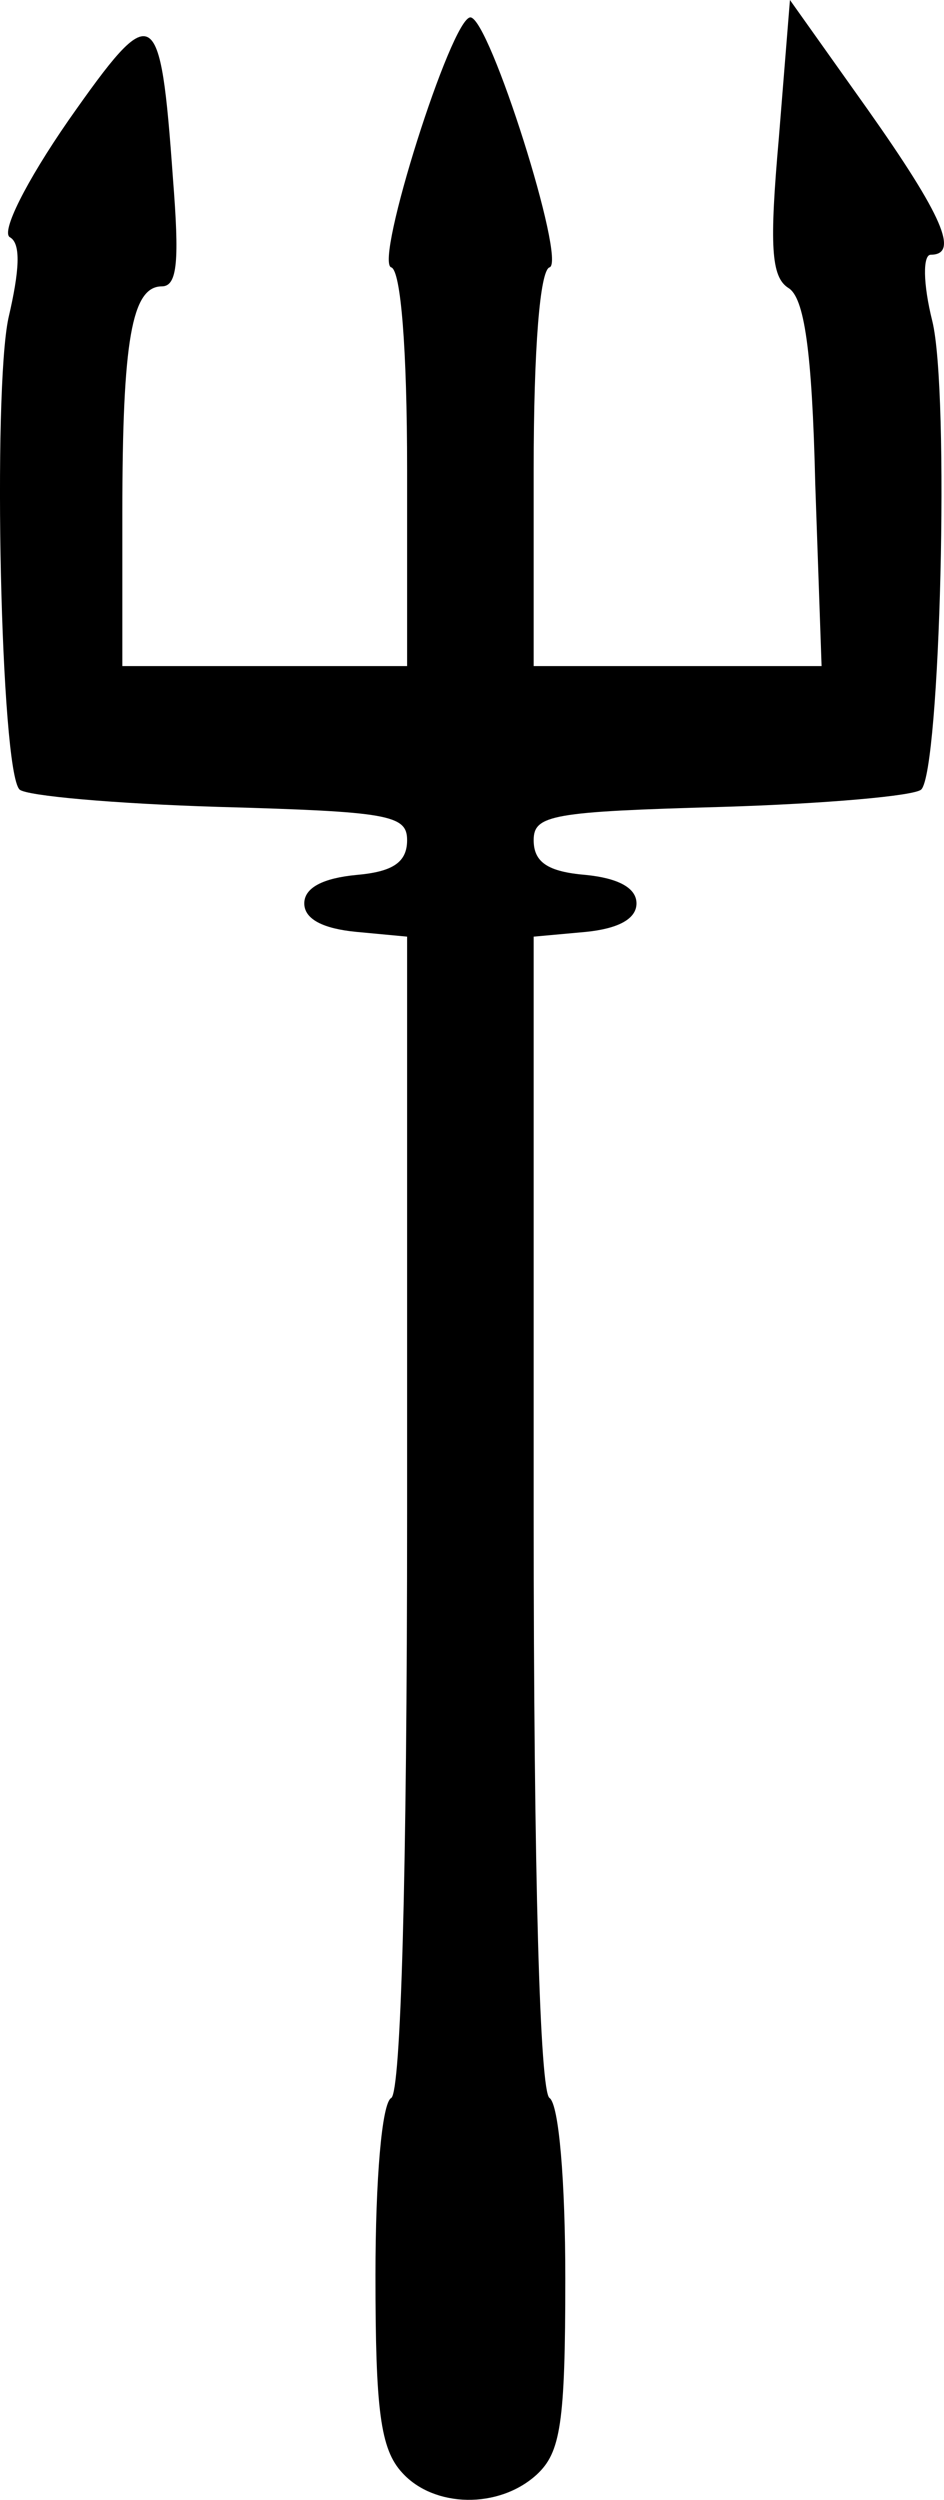 <svg xmlns="http://www.w3.org/2000/svg" id="root" viewBox="602.66 109 596.72 1580.01">
  <path
    d="M857 1672 c-14 -15 -17 -40 -17 -125 0 -60 4 -109 10 -112 6 -4 10 -138 10 -370 l0 -364 -32 -3 c-21 -2 -33 -8 -33 -18 0 -10 12 -16 33 -18 23 -2 32 -8 32 -22 0 -16 -12 -18 -119 -21 -66 -2 -122 -7 -126 -11 -12 -12 -17 -251 -7 -298 7 -30 8 -47 1 -51 -6 -3 10 -35 37 -74 54 -77 58 -75 66 37 4 51 3 68 -7 68 -19 0 -25 34 -25 143 l0 97 90 0 90 0 0 -124 c0 -77 -4 -126 -10 -128 -11 -3 38 -158 50 -158 12 0 61 155 50 158 -6 2 -10 51 -10 128 l0 124 91 0 91 0 -4 -115 c-2 -85 -7 -118 -17 -124 -11 -7 -12 -27 -6 -95 l7 -87 49 69 c48 68 58 92 40 92 -5 0 -5 18 1 42 11 45 5 284 -7 296 -4 4 -60 9 -126 11 -107 3 -119 5 -119 21 0 14 9 20 33 22 20 2 32 8 32 18 0 10 -12 16 -32 18 l-33 3 0 364 c0 232 4 366 10 370 6 4 10 53 10 114 0 92 -3 110 -18 124 -24 22 -65 21 -85 -1z"
  ></path>
</svg>
